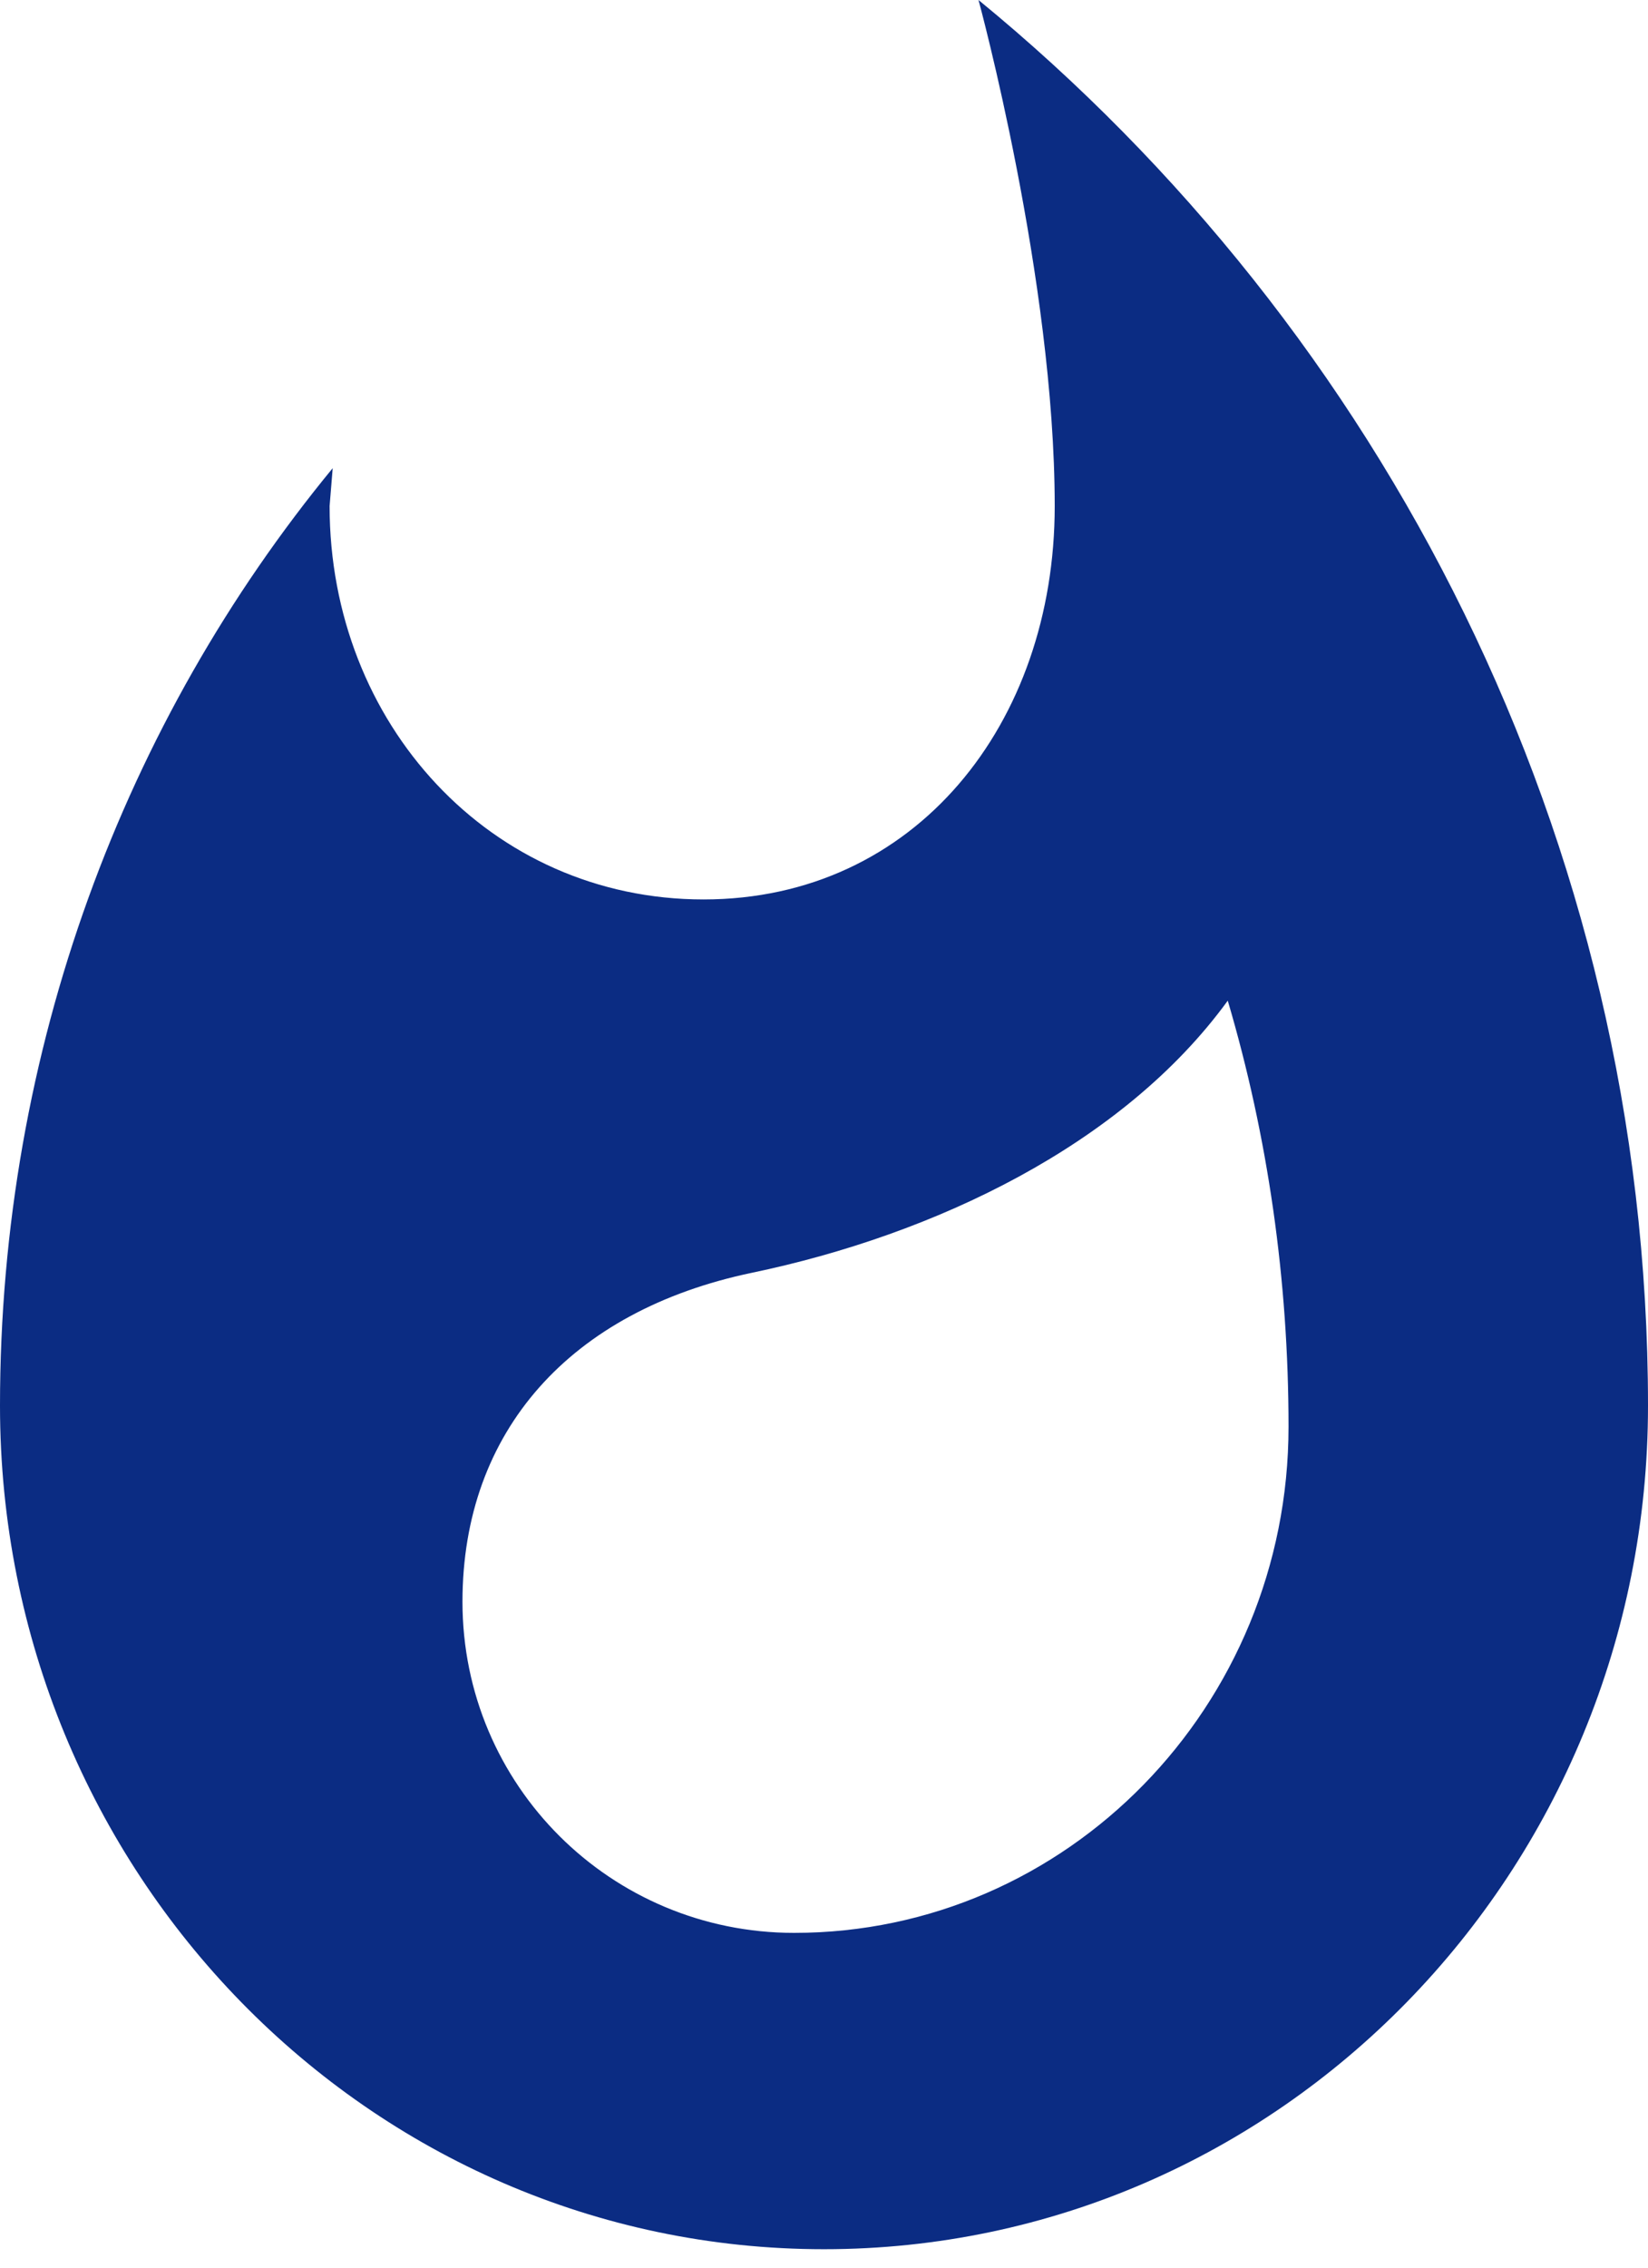 <svg width="16" height="22" viewBox="0 0 16 22" fill="none" xmlns="http://www.w3.org/2000/svg">
<path d="M9.5 0C9.5 0 10.24 2.711 10.24 4.91C10.24 7.018 8.89 8.726 6.83 8.726C4.76 8.726 3.2 7.018 3.2 4.91L3.23 4.542C1.21 6.997 0 10.179 0 13.637C0 18.159 3.58 21.821 8 21.821C12.42 21.821 16 18.159 16 13.637C16 8.123 13.41 3.202 9.5 0ZM7.71 18.752C5.93 18.752 4.49 17.32 4.49 15.54C4.49 13.882 5.54 12.716 7.3 12.348C9.07 11.979 10.9 11.11 11.92 9.708C12.31 11.028 12.51 12.419 12.51 13.841C12.51 16.552 10.36 18.752 7.71 18.752Z" fill="#0B2C83"/>
</svg>
